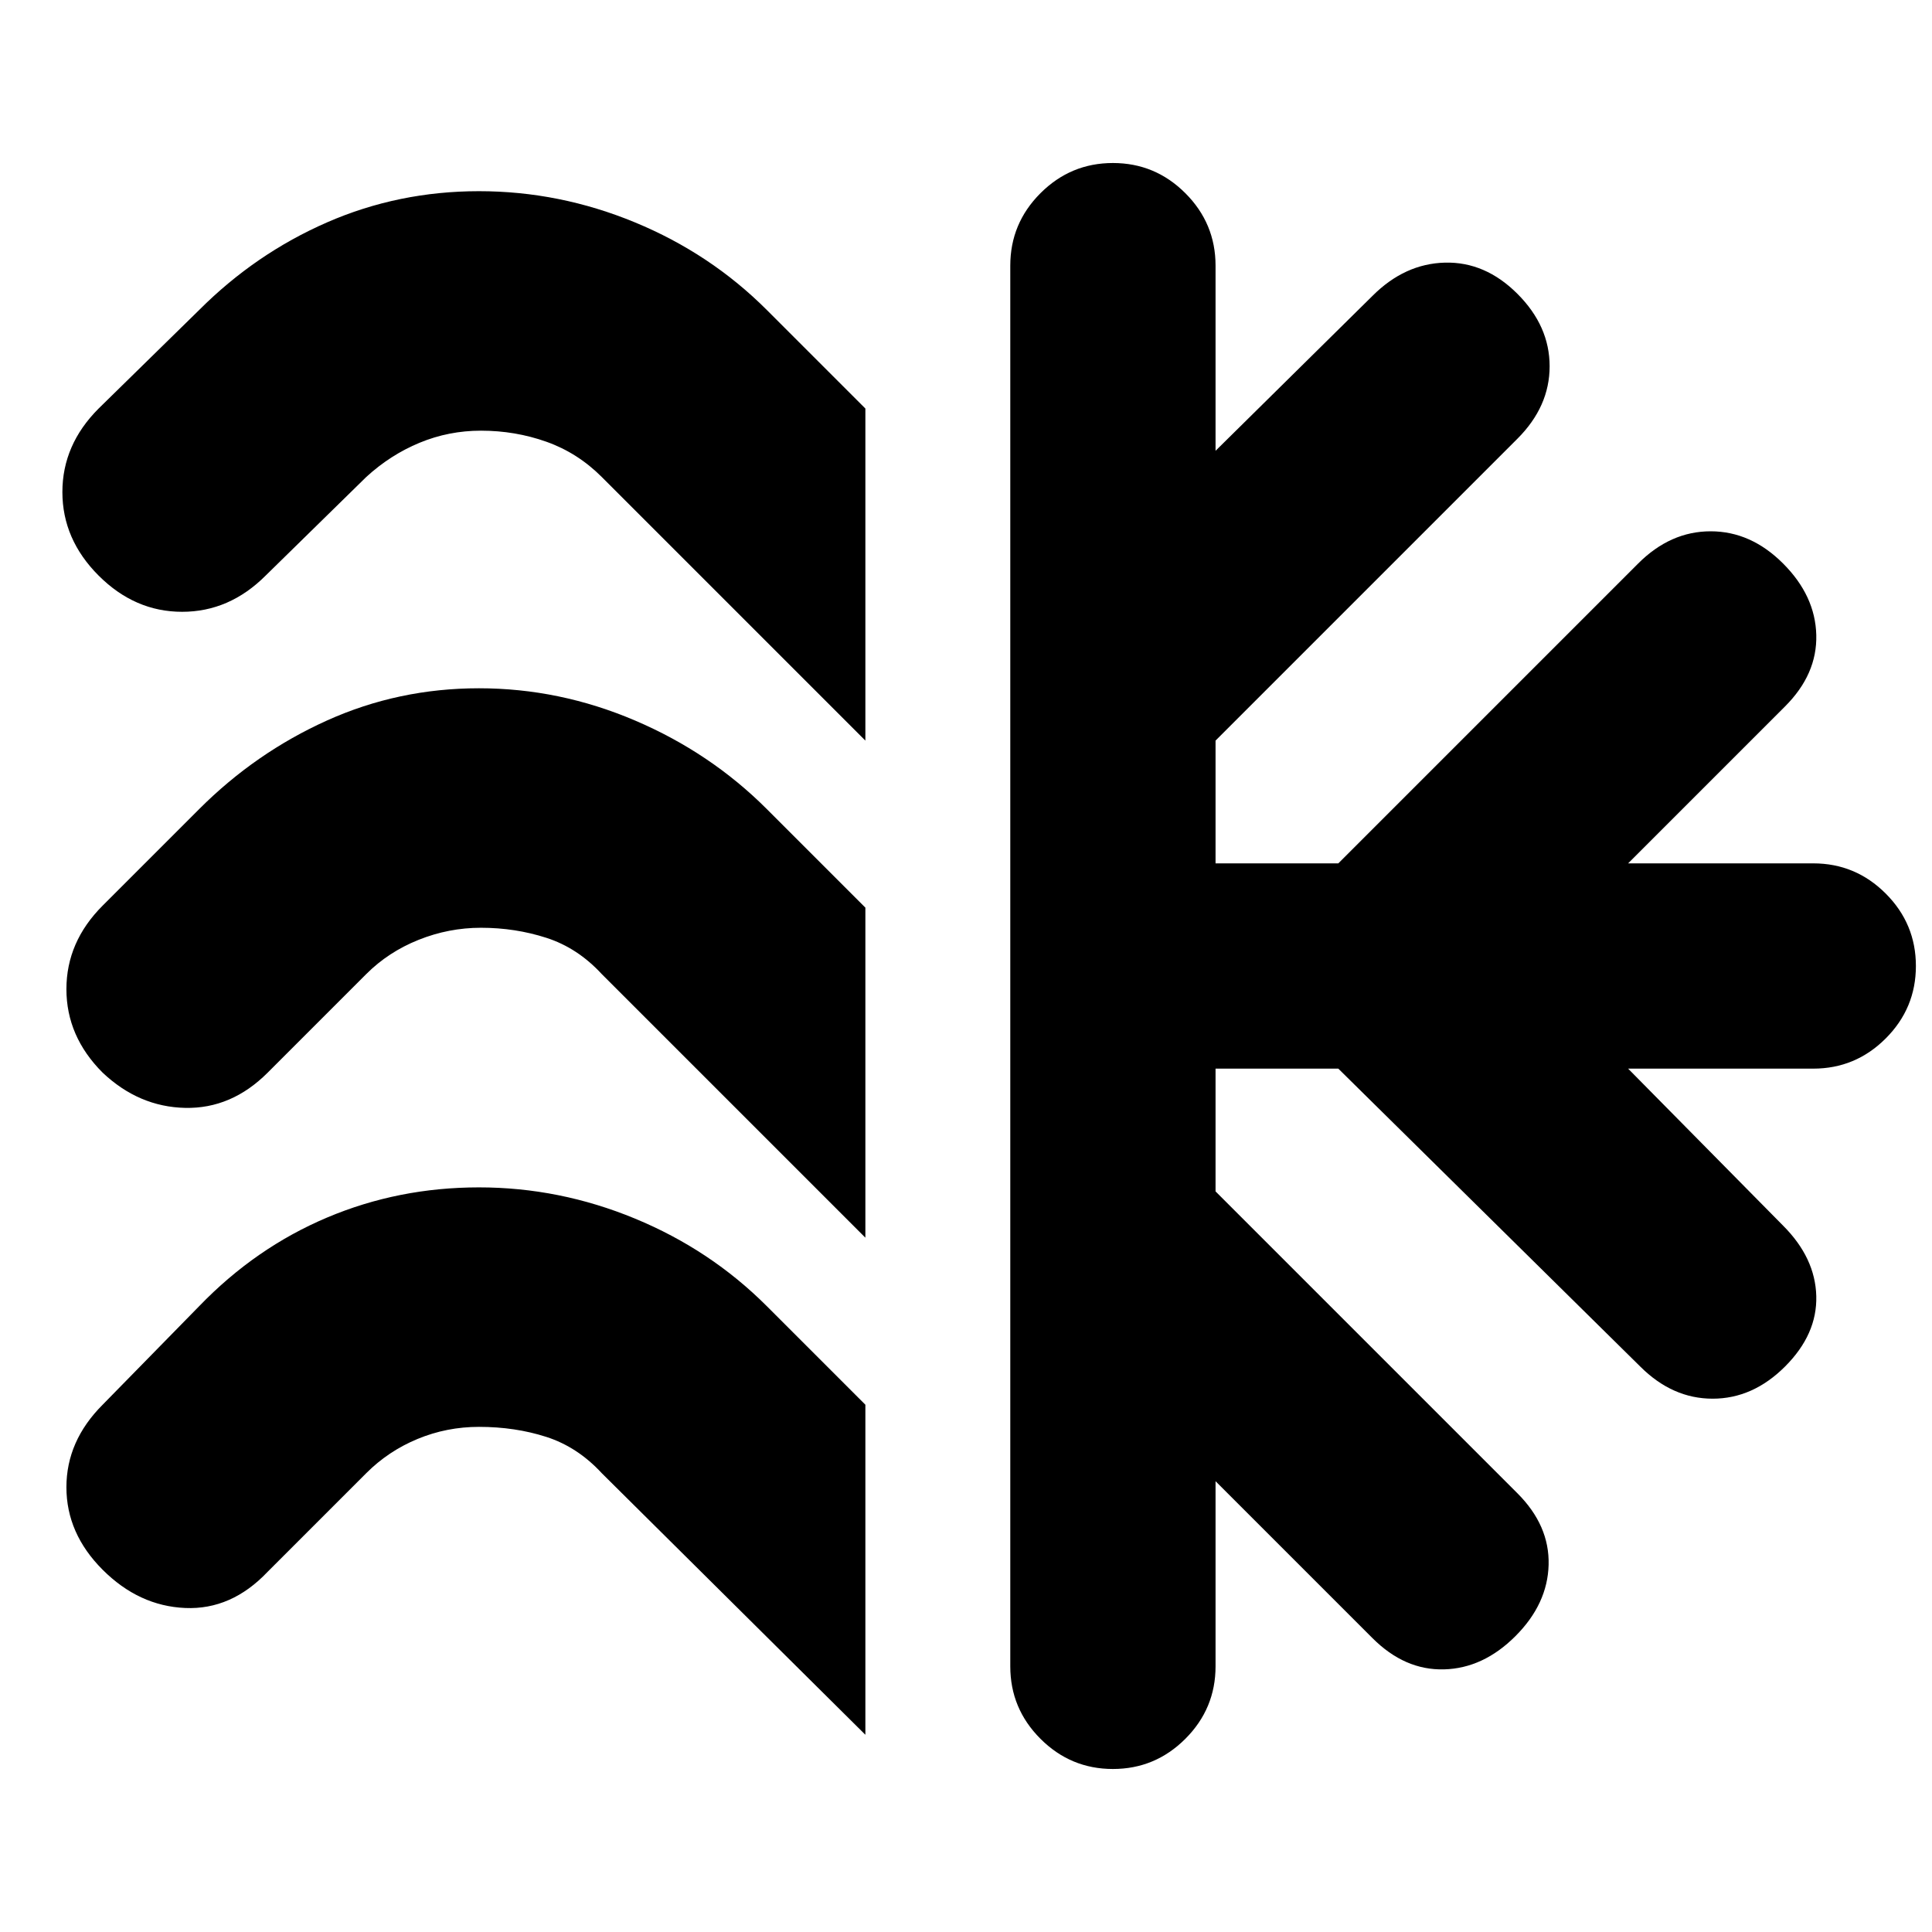 <svg xmlns="http://www.w3.org/2000/svg" height="20" viewBox="0 -960 960 960" width="20"><path d="M430-757v165L299-723q-12-12-27.5-17.5T239-746q-16 0-30.5 6T182-723l-50 49q-18 18-41.5 18T49-674q-18-18-18-41.5T49-757l50-49q28-28 63.5-43.5T238-865q40 0 77.5 15.5T381-806l49 49Zm0 248v164L299-476q-12-13-27.5-18t-32.5-5q-16 0-31 6t-26 17l-49 49q-18 18-41 17.5T51-427q-18-18-18-41.5T51-510l48-48q28-28 63.5-44t75.5-16q40 0 77.5 16t65.5 44l49 49Zm0 247v164L299-228q-12-13-27.5-18t-33.5-5q-16 0-30.5 6T182-228l-49 49q-18 19-41 18t-41-19q-18-18-18-41t18-41l48-49q28-29 63.5-44t75.5-15q40 0 77.5 15.5T381-311l49 49Zm72 130v-696q0-21 15-36t36-15q21 0 36 15t15 36v92l78-77q16-16 36-16.5t36 15.5q16 16 16 36t-16 36L604-592v61h61l149-149q16-16 36-16t36 16q16 16 16.5 35.5T887-609l-78 78h92q21 0 36 15t15 36q0 21-15 36t-36 15h-92l77 78q16 16 16.5 35T887-281q-16 16-36 16t-36-16L665-429h-61v61l150 150q16 16 15.5 35.5T753-147q-16 16-35.5 16.5T682-146l-78-78v92q0 21-15 36t-36 15q-21 0-36-15t-15-36Z"/></svg>